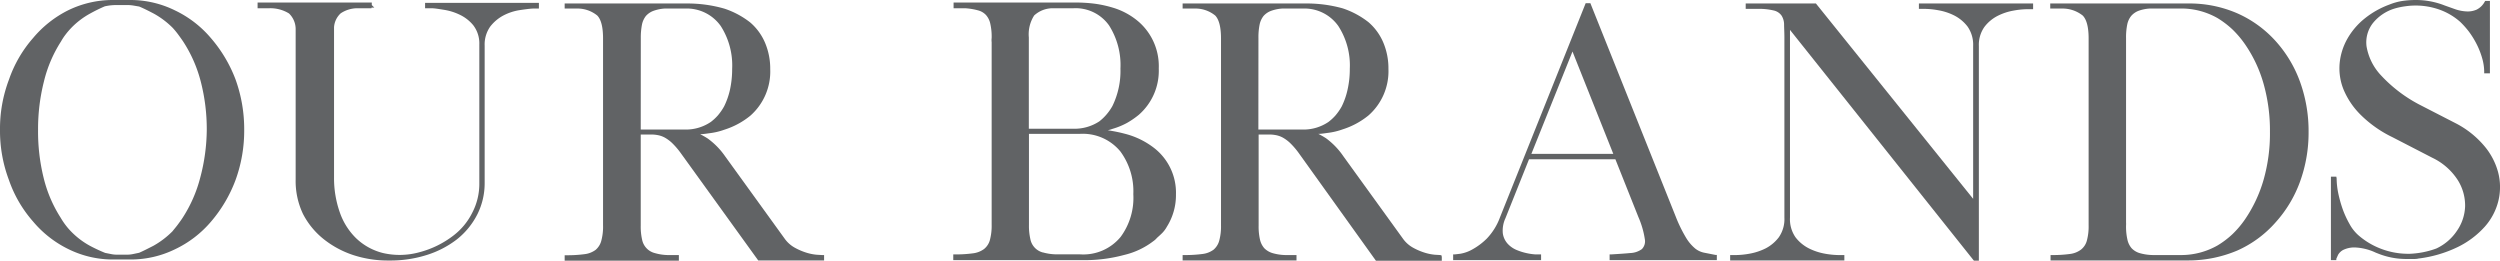 <svg xmlns="http://www.w3.org/2000/svg" viewBox="0 0 394.04 41.1"><defs><style>.cls-1{fill:#616365;}</style></defs><g id="Layer_2" data-name="Layer 2"><g id="Layer_1-2" data-name="Layer 1"><path class="cls-1" d="M33.24,6a17,17,0,0,0-5.68-4.37A15.87,15.87,0,0,0,20.65,0h-2.9a16,16,0,0,0-7,1.62A17.24,17.24,0,0,0,5.21,6a19.55,19.55,0,0,0-3.79,6.53A21.84,21.84,0,0,0,0,20.45a22,22,0,0,0,1.41,7.93,19.55,19.55,0,0,0,3.8,6.53,17,17,0,0,0,5.58,4.36,15.79,15.79,0,0,0,7,1.63h2.9a15.84,15.84,0,0,0,6.91-1.62,17,17,0,0,0,5.68-4.37,21.71,21.71,0,0,0,3.84-6.52,22.72,22.72,0,0,0,1.37-7.94,23,23,0,0,0-1.37-7.94A21.71,21.71,0,0,0,33.24,6ZM14.19,38.75a12.47,12.47,0,0,1-3-2.28,10.23,10.23,0,0,1-.86-1,11.29,11.29,0,0,1-.76-1.14A20.66,20.66,0,0,1,6.87,28,30.47,30.47,0,0,1,6,20.45a30.47,30.47,0,0,1,.92-7.59A20.6,20.6,0,0,1,9.62,6.53a9.22,9.22,0,0,1,.75-1.13,11.85,11.85,0,0,1,.86-1,12.47,12.47,0,0,1,3-2.28A25.52,25.52,0,0,1,16.51,1,8.11,8.11,0,0,1,18.45.8H20a5.69,5.69,0,0,1,1,.07l.94.16c.56.23,1.34.61,2.31,1.12a13.23,13.23,0,0,1,3,2.27c.26.29.54.62.82,1s.55.75.81,1.14a21.2,21.2,0,0,1,2.77,6.32,30.06,30.06,0,0,1,.94,7.59A30.06,30.06,0,0,1,31.56,28a21.46,21.46,0,0,1-2.77,6.32c-.26.4-.54.78-.81,1.14s-.55.68-.8,1a13.52,13.52,0,0,1-3,2.28c-1,.51-1.75.89-2.25,1.1l-1,.21a4.58,4.58,0,0,1-.95.09h-1.5a4.58,4.58,0,0,1-1-.1l-.91-.18A24.87,24.87,0,0,1,14.19,38.75Z"/><path class="cls-1" d="M67,1.3h1c.49,0,1.17.12,2,.25a8.81,8.81,0,0,1,2.48.78A6.17,6.17,0,0,1,74.61,4,4.71,4.71,0,0,1,75.55,7v21.9a9.82,9.82,0,0,1-1.12,4.64,10.27,10.27,0,0,1-2.93,3.56,15,15,0,0,1-5.41,2.66,11.66,11.66,0,0,1-5.73.12,9.38,9.38,0,0,1-4.21-2.31,10.47,10.47,0,0,1-2.61-4.15A16.22,16.22,0,0,1,52.65,28V4.29A3.27,3.27,0,0,1,53.7,2.1a4.77,4.77,0,0,1,2.55-.8h2.3V1.2H59l-.4-.4V.4H40.6v.9h1.84a5.61,5.61,0,0,1,3.11.82A3.42,3.42,0,0,1,46.6,4.65V28.3a12.08,12.08,0,0,0,1.15,5.41,12.27,12.27,0,0,0,3.29,4,15.08,15.08,0,0,0,4.63,2.49,17.55,17.55,0,0,0,5.53.86h.3a18.83,18.83,0,0,0,5.73-.86A15.24,15.24,0,0,0,72,37.74a11.9,11.9,0,0,0,3.26-4,10.94,10.94,0,0,0,1.13-4.89V7.2a4.89,4.89,0,0,1,.87-3,6.43,6.43,0,0,1,2.12-1.78,8.24,8.24,0,0,1,2.5-.82c.85-.13,1.55-.22,2.06-.25h1V.45H67Z"/><path class="cls-1" d="M129.55,40.2l-.83-.05a7.72,7.72,0,0,1-1.57-.31,9.68,9.68,0,0,1-1.86-.79,4.81,4.81,0,0,1-1.59-1.4l-9.4-13a11.64,11.64,0,0,0-2.74-2.81,13,13,0,0,0-1.21-.69c.49,0,1-.09,1.46-.15a10.65,10.65,0,0,0,2.37-.56,12.31,12.31,0,0,0,4.08-2.2,9.28,9.28,0,0,0,3.14-7.34,10.44,10.44,0,0,0-.8-4.12,8.69,8.69,0,0,0-2.34-3.23,13.4,13.4,0,0,0-4.09-2.19A21,21,0,0,0,108.3.55H89v.8h1.83a4.93,4.93,0,0,1,3.31,1.1c.61.63.91,1.84.91,3.6V35.5A8.5,8.5,0,0,1,94.76,38a2.82,2.82,0,0,1-.89,1.39,3.65,3.65,0,0,1-1.73.67,20.77,20.77,0,0,1-2.89.17H89v.85h18V40.2h-1.79a7.82,7.82,0,0,1-2-.31,2.72,2.72,0,0,1-2-2.1,9.24,9.24,0,0,1-.22-2.24V21.2h1.6a5.63,5.63,0,0,1,1.1.1,3.84,3.84,0,0,1,1.06.37,5.82,5.82,0,0,1,1.15.84,11.89,11.89,0,0,1,1.34,1.54l12.27,17h10.38v-.6l0-.25ZM101,6a10.78,10.78,0,0,1,.19-2.15,3.27,3.27,0,0,1,.62-1.34,3,3,0,0,1,1.13-.78,6.38,6.38,0,0,1,1.76-.38h3.25a6.55,6.55,0,0,1,5.65,2.75,11.5,11.5,0,0,1,1.8,6.75,15.27,15.27,0,0,1-.34,3.27,11.6,11.6,0,0,1-.93,2.65,8.6,8.6,0,0,1-1,1.44,7.78,7.78,0,0,1-1.08,1,7,7,0,0,1-4.06,1.21h-7Z"/><path class="cls-1" d="M181.81,23.25a12.55,12.55,0,0,0-4.6-2.19c-.63-.17-1.31-.31-2-.43a6,6,0,0,0-.61-.09c.28-.07.55-.16.81-.25a11.2,11.2,0,0,0,2.23-.92,13.07,13.07,0,0,0,1.86-1.28,9.22,9.22,0,0,0,3.14-7.29,9.3,9.3,0,0,0-3.13-7.34,11.07,11.07,0,0,0-4.1-2.25A18.22,18.22,0,0,0,172.66.6a23.34,23.34,0,0,0-3.11-.2H150.3v.9h1.83a10.14,10.14,0,0,1,2.05.34,2.6,2.6,0,0,1,1.23.73,3,3,0,0,1,.67,1.34A9.24,9.24,0,0,1,156.3,6a2.72,2.72,0,0,0,0,.65V35.4a8.62,8.62,0,0,1-.29,2.48,2.73,2.73,0,0,1-.91,1.37,3.72,3.72,0,0,1-1.76.68,20.5,20.5,0,0,1-2.84.17h-.25V41h20.3a23.75,23.75,0,0,0,6.61-.81A12.15,12.15,0,0,0,181.8,38a2.72,2.72,0,0,0,.56-.51c.27-.24.55-.49.82-.76a4.48,4.48,0,0,0,.74-1,9.34,9.34,0,0,0,1.43-5.08A8.92,8.92,0,0,0,181.81,23.25ZM176.6,10.8a12.56,12.56,0,0,1-1.27,5.92,8.13,8.13,0,0,1-1,1.41,7.54,7.54,0,0,1-1.06,1,7.1,7.1,0,0,1-4.11,1.16h-7V5.9A5.5,5.5,0,0,1,163,2.44,4.32,4.32,0,0,1,166,1.3h3.2A6.46,6.46,0,0,1,174.8,4,11.61,11.61,0,0,1,176.6,10.8Zm-12.2,29a2.69,2.69,0,0,1-2-2.12,9.34,9.34,0,0,1-.22-2.22V21.1h8a7.68,7.68,0,0,1,6.4,2.76,10.56,10.56,0,0,1,2.05,6.74,10.36,10.36,0,0,1-2,6.74h0a7.62,7.62,0,0,1-6.4,2.75h-3.74A8.21,8.21,0,0,1,164.4,39.79Z"/><path class="cls-1" d="M227,40.2l-.83-.05a7.72,7.72,0,0,1-1.57-.31,9.68,9.68,0,0,1-1.86-.79,4.81,4.81,0,0,1-1.59-1.4l-9.4-13A11.64,11.64,0,0,0,209,21.79a13,13,0,0,0-1.21-.69c.49,0,1-.09,1.45-.15a10.61,10.61,0,0,0,2.38-.56,12.31,12.31,0,0,0,4.08-2.2,9.28,9.28,0,0,0,3.14-7.34,10.44,10.44,0,0,0-.8-4.12,8.69,8.69,0,0,0-2.34-3.23,13.4,13.4,0,0,0-4.09-2.19A21.1,21.1,0,0,0,205.7.55H186.4v.8h1.83a4.93,4.93,0,0,1,3.31,1.1c.6.63.91,1.84.91,3.6V35.5a8.5,8.5,0,0,1-.29,2.47,2.82,2.82,0,0,1-.89,1.39,3.65,3.65,0,0,1-1.73.67,20.77,20.77,0,0,1-2.89.17h-.25v.85h17.95V40.2h-1.79a7.82,7.82,0,0,1-2-.31,3.06,3.06,0,0,1-1.28-.76,3.09,3.09,0,0,1-.68-1.34,9.24,9.24,0,0,1-.22-2.24V21.2H200a5.63,5.63,0,0,1,1.1.1,3.84,3.84,0,0,1,1.06.37,5.82,5.82,0,0,1,1.15.84,11.89,11.89,0,0,1,1.34,1.54L216.8,41l.07.1h10.38v-.6l-.05-.25ZM198.35,6a10.08,10.08,0,0,1,.19-2.15,3.27,3.27,0,0,1,.62-1.34,3,3,0,0,1,1.13-.78,6.3,6.3,0,0,1,1.76-.38h3.25a6.53,6.53,0,0,1,5.64,2.75,11.43,11.43,0,0,1,1.81,6.75,14.64,14.64,0,0,1-.35,3.27,11.6,11.6,0,0,1-.92,2.65,8.6,8.6,0,0,1-1,1.44,7.78,7.78,0,0,1-1.08,1,7,7,0,0,1-4.06,1.21h-7Z"/><path class="cls-1" d="M268.61,39.83a3.31,3.31,0,0,1-1.41-.65,6.67,6.67,0,0,1-1.44-1.69,22,22,0,0,1-1.63-3.33L250.73.66,250.67.5h-.74L236.42,34.26a9.64,9.64,0,0,1-2.09,3.36A10.36,10.36,0,0,1,232,39.35a5.73,5.73,0,0,1-1.87.65l-.85.1h-.24V41H242.9V40.1h-.25l-.64,0a9.35,9.35,0,0,1-1.38-.2,8.84,8.84,0,0,1-1.66-.53,4,4,0,0,1-1.38-1,3.08,3.08,0,0,1-.72-1.58,4.6,4.6,0,0,1,.41-2.39L241,25.1h13.61l3.64,9.14a13.76,13.76,0,0,1,1,3.45,1.76,1.76,0,0,1-.46,1.57,3.28,3.28,0,0,1-1.79.62c-.85.08-1.88.15-3.06.22h-.24V41h16.9v-.82l-.21,0ZM241.37,24.25l6.48-16.13,6.43,16.13Z"/><path class="cls-1" d="M302.45,1.4h1a12.78,12.78,0,0,1,2.08.22,8.92,8.92,0,0,1,2.51.83,6.2,6.2,0,0,1,2.09,1.75A5,5,0,0,1,311,7.25V31.34L286.29.64l-.07-.09H275.15V1.4H277a10,10,0,0,1,2.6.26,2.08,2.08,0,0,1,1.19.78,2.66,2.66,0,0,1,.41,1.35c0,.59.05,1.28.05,2.06V34.3a5,5,0,0,1-.88,3.1,6.17,6.17,0,0,1-2.08,1.75,9.25,9.25,0,0,1-2.51.83,12.78,12.78,0,0,1-2.08.22h-1v.85h18V40.2h-1a12.88,12.88,0,0,1-2.09-.22,9.3,9.3,0,0,1-2.5-.83A6.2,6.2,0,0,1,283,37.4a5,5,0,0,1-.87-3.1V4.71L311.05,41l.08.09h.77V7.25a4.89,4.89,0,0,1,.87-3,6.1,6.1,0,0,1,2.09-1.75,8.92,8.92,0,0,1,2.51-.83,12.67,12.67,0,0,1,2.08-.22h1V.55h-18Z"/><path class="cls-1" d="M358.68,6.48a17.86,17.86,0,0,0-6-4.36A18.83,18.83,0,0,0,344.9.55H323.15v.8h1.78a5.11,5.11,0,0,1,3.34,1.1c.62.63.93,1.84.93,3.6V35.5a8.5,8.5,0,0,1-.29,2.47,2.67,2.67,0,0,1-.92,1.38,3.64,3.64,0,0,1-1.73.68,19.93,19.93,0,0,1-2.81.17h-.25v.85h21.7a19.77,19.77,0,0,0,7.75-1.57,17.48,17.48,0,0,0,6-4.41,19.48,19.48,0,0,0,3.88-6.46,22.64,22.64,0,0,0,1.34-7.81A22.9,22.9,0,0,0,362.56,13,19.47,19.47,0,0,0,358.68,6.48ZM337.23,39.89a2.88,2.88,0,0,1-1.25-.76,3.07,3.07,0,0,1-.66-1.34,9.24,9.24,0,0,1-.22-2.24,4,4,0,0,0,0-.5c0-.14,0-.28,0-.4V6a10.08,10.08,0,0,1,.19-2.15,3.15,3.15,0,0,1,.62-1.34A3,3,0,0,1,337,1.73a6.22,6.22,0,0,1,1.76-.38h5.54a11.57,11.57,0,0,1,5.23,1.51,14.33,14.33,0,0,1,2.33,1.77,15.67,15.67,0,0,1,2,2.36,21,21,0,0,1,2.92,6.23,27,27,0,0,1,1,7.58,26.56,26.56,0,0,1-1,7.53,21.68,21.68,0,0,1-2.92,6.23,15.12,15.12,0,0,1-2,2.36,13.84,13.84,0,0,1-2.33,1.76,11.6,11.6,0,0,1-5.67,1.52h-4.54A8,8,0,0,1,337.23,39.89Z"/><path class="cls-1" d="M393.74,27.14a10.67,10.67,0,0,0-2.25-4.22,14.66,14.66,0,0,0-4.43-3.49l-5.74-2.95a22.35,22.35,0,0,1-6.18-4.76A8.77,8.77,0,0,1,373,7.27a4.93,4.93,0,0,1,1-3.62,7,7,0,0,1,3.45-2.31A10.6,10.6,0,0,1,379.06,1a11.23,11.23,0,0,1,5.5.54,9.92,9.92,0,0,1,3.22,1.92A13.56,13.56,0,0,1,389.15,5a13.82,13.82,0,0,1,1.23,2,12.31,12.31,0,0,1,.85,2.18,7.87,7.87,0,0,1,.32,2.13v.25h.9V.15h-.74l-.08.12a2.93,2.93,0,0,1-1.28,1.25,3.46,3.46,0,0,1-1.59.28A6.31,6.31,0,0,1,387,1.46L385.34.87A12.36,12.36,0,0,0,380.75,0a14.38,14.38,0,0,0-2.09.15,9.24,9.24,0,0,0-2.05.57,13.7,13.7,0,0,0-3.89,2.19A11.12,11.12,0,0,0,370,6.08a9.67,9.67,0,0,0-1.23,3.85,8.9,8.9,0,0,0,.59,4.13,12.25,12.25,0,0,0,2.68,4,18.58,18.58,0,0,0,5.06,3.57l6.3,3.25a9.74,9.74,0,0,1,4,3.53,7.52,7.52,0,0,1,1.14,4.12,7.19,7.19,0,0,1-1.28,3.84A7.92,7.92,0,0,1,384,39.17a13.68,13.68,0,0,1-4.16.83h-.45a12,12,0,0,1-4.16-.81,11.76,11.76,0,0,1-3.53-2.13,6.48,6.48,0,0,1-1.39-1.78,14.81,14.81,0,0,1-1.09-2.39,19.54,19.54,0,0,1-.69-2.51,12.21,12.21,0,0,1-.24-2.28l-.05-.25h-.85V41h.6l.25,0v-.21l.27-.61a2,2,0,0,1,.82-.79A4.07,4.07,0,0,1,371.1,39a8.48,8.48,0,0,1,3.18.74c.14.07.32.14.53.22a11.89,11.89,0,0,0,4.44.86h.5q.36,0,.69,0c.22,0,.47,0,.74-.07v0a19.53,19.53,0,0,0,6.23-1.83,13.89,13.89,0,0,0,4.25-3.21,9.56,9.56,0,0,0,2.13-4.08A9.18,9.18,0,0,0,393.74,27.14Z"/></g></g></svg>